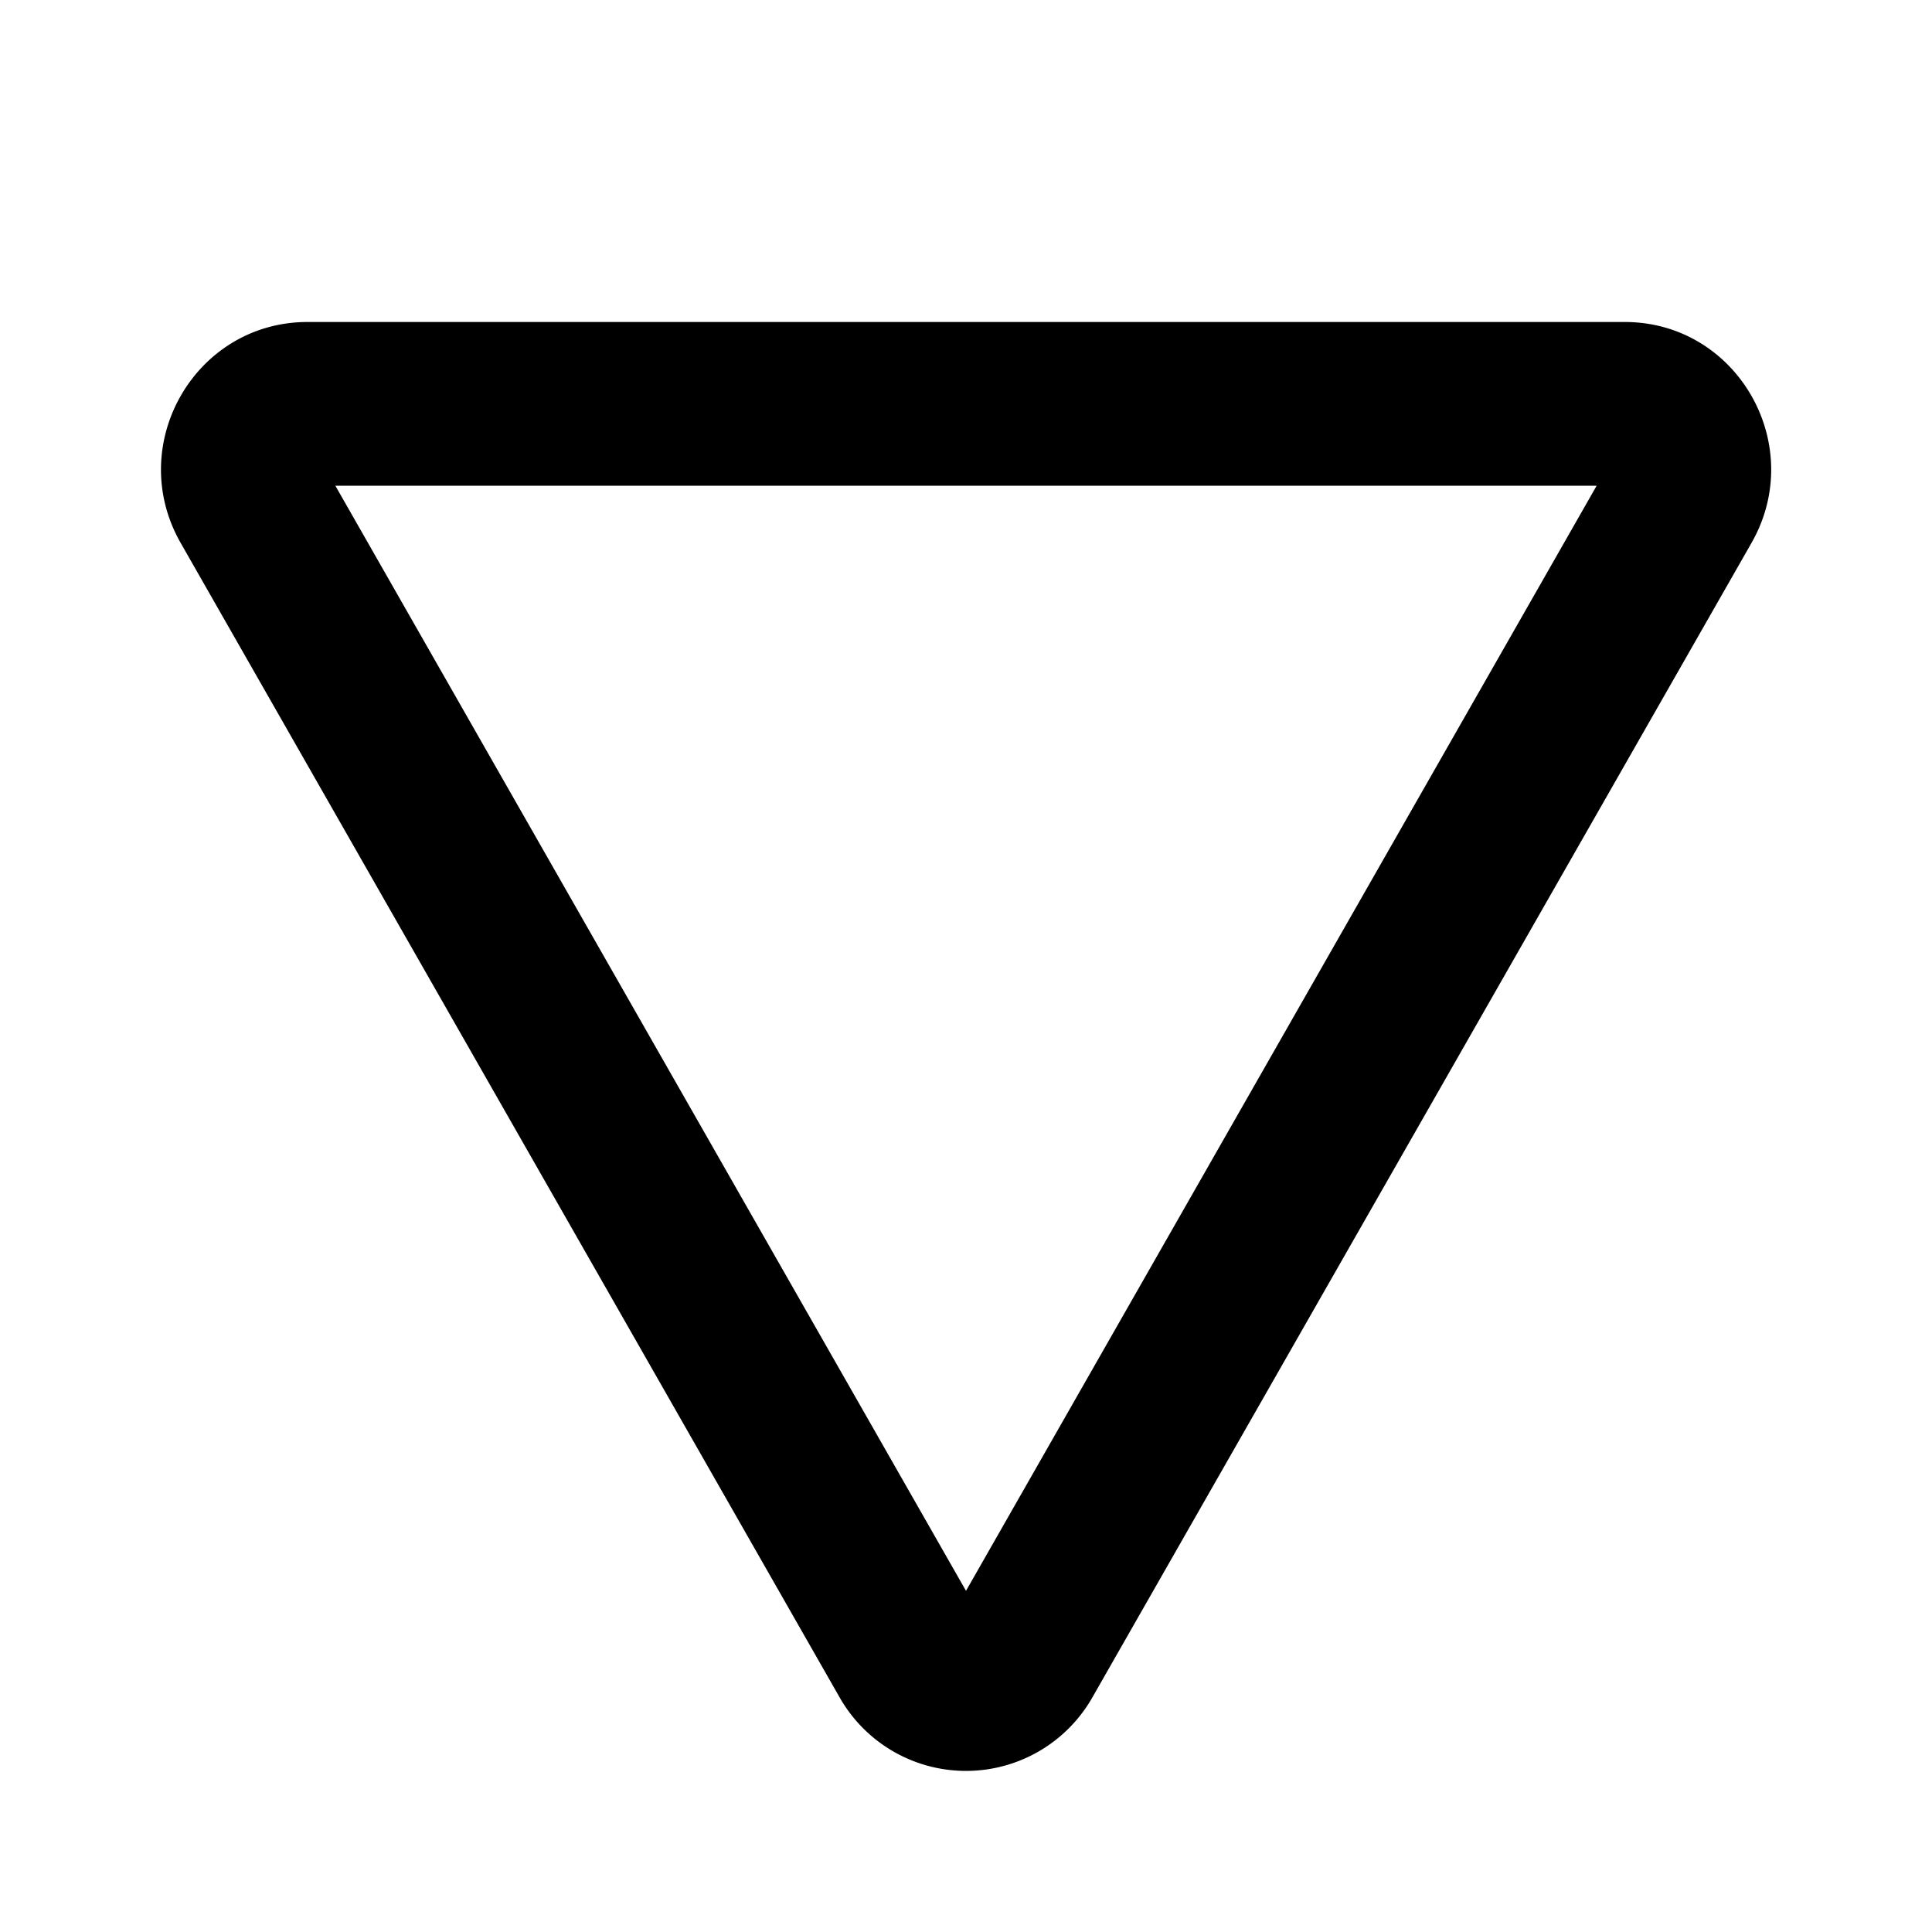 <svg xmlns="http://www.w3.org/2000/svg" width="3em" height="3em" viewBox="0 0 12 12"><path fill="currentColor" d="M6.786 10.541a.903.903 0 0 1-1.572 0L1.122 3.372C.774 2.762 1.211 2 1.91 2h8.182c.698 0 1.135.762.787 1.372zM6 9.881l3.917-6.864H2.083z"/></svg>